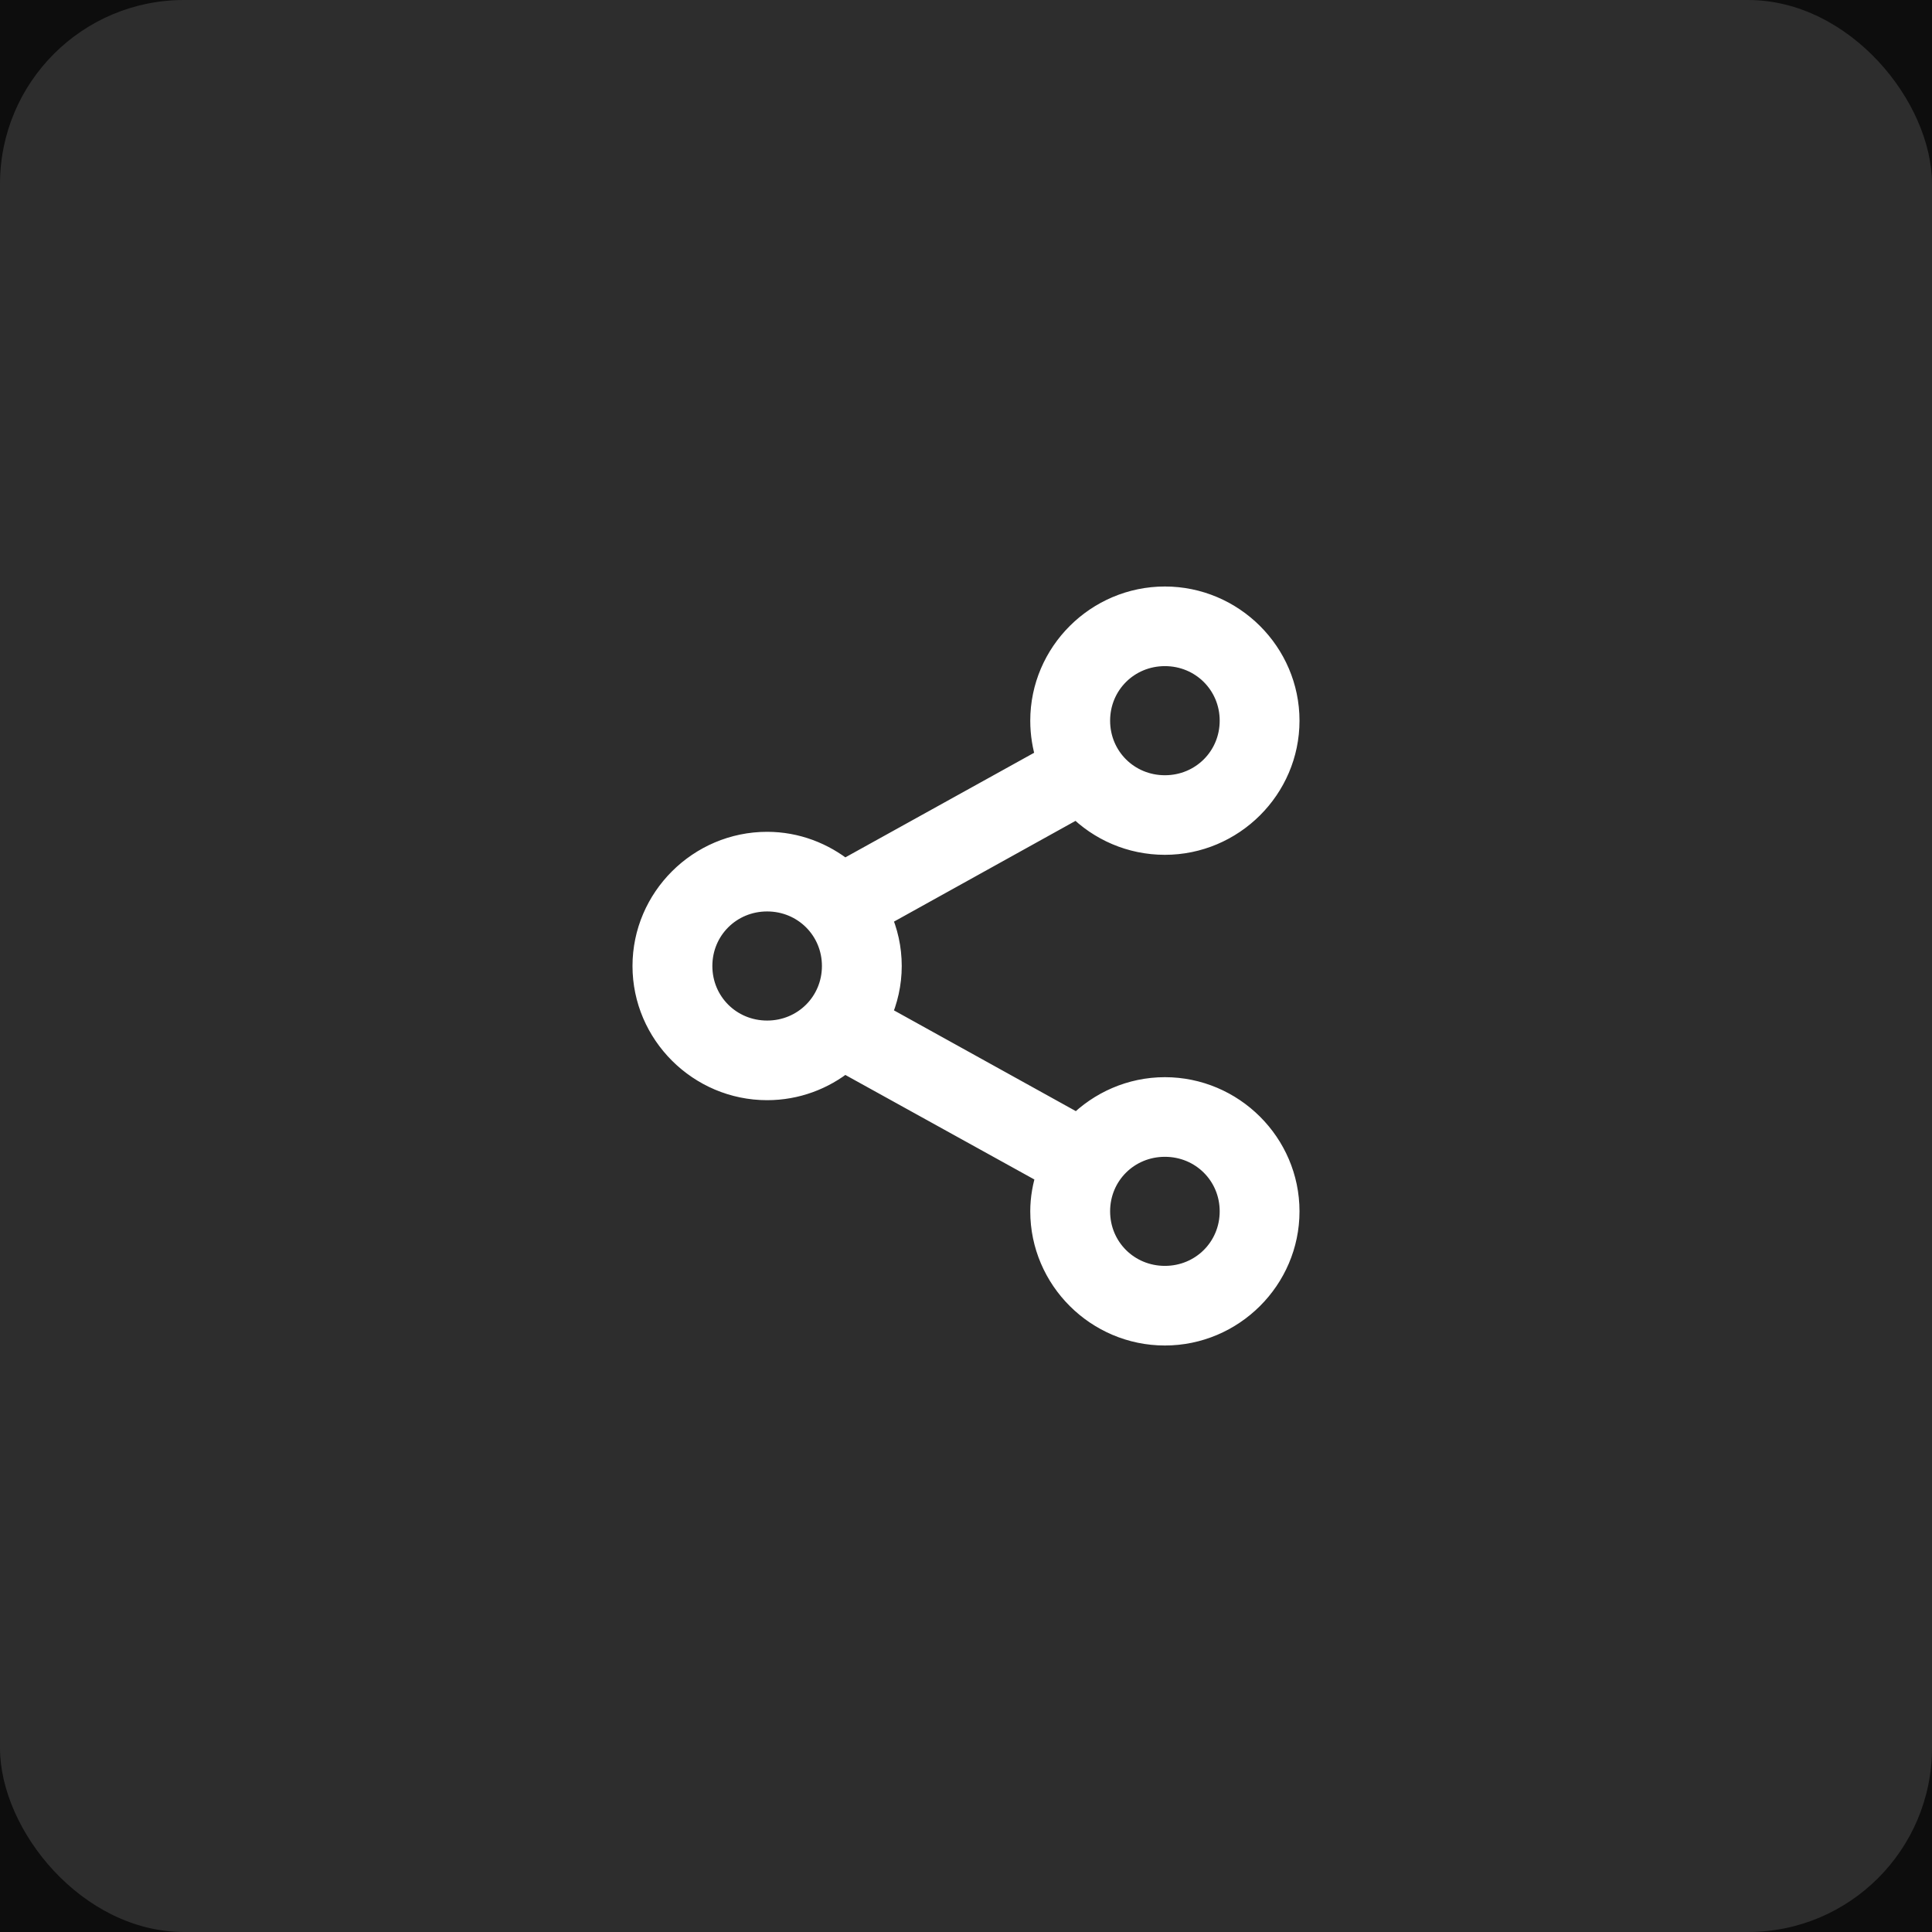 <svg width="42" height="42" viewBox="0 0 42 42" fill="none" xmlns="http://www.w3.org/2000/svg">
<rect width="42" height="42" fill="#E5E5E5"/>
<g clip-path="url(#clip0_0_1)">
<rect width="1440" height="3357" transform="translate(-1200 -490)" fill="white"/>
<rect width="1440" height="3357" transform="translate(-1200 -490)" fill="#0D0D0D"/>
<rect width="42" height="42" rx="4" fill="#2D2D2D"/>
<path d="M25.324 13C23.853 13 22.647 14.201 22.647 15.667C22.647 15.951 22.692 16.23 22.776 16.487L18.356 18.936C17.895 18.563 17.312 18.333 16.677 18.333C15.206 18.333 14 19.535 14 21C14 22.465 15.206 23.667 16.677 23.667C17.312 23.667 17.895 23.443 18.356 23.071L22.782 25.519C22.698 25.777 22.647 26.048 22.647 26.333C22.647 27.799 23.853 29 25.323 29C26.794 29 28 27.799 28 26.333C28 24.868 26.794 23.667 25.323 23.667C24.585 23.667 23.911 23.974 23.426 24.462L19.121 22.077C19.268 21.747 19.353 21.382 19.353 21C19.353 20.616 19.27 20.254 19.121 19.923L23.419 17.538C23.905 18.03 24.581 18.333 25.323 18.333C26.794 18.333 28 17.132 28 15.667C28 14.201 26.794 13 25.323 13L25.324 13ZM25.324 14.231C26.127 14.231 26.765 14.867 26.765 15.667C26.765 16.467 26.127 17.103 25.324 17.103C24.52 17.103 23.883 16.467 23.883 15.667C23.883 14.867 24.52 14.231 25.324 14.231ZM16.677 19.564C17.48 19.564 18.118 20.2 18.118 21C18.118 21.8 17.48 22.436 16.677 22.436C15.873 22.436 15.236 21.8 15.236 21C15.236 20.2 15.873 19.564 16.677 19.564ZM25.324 24.898C26.127 24.898 26.765 25.533 26.765 26.333C26.765 27.134 26.127 27.769 25.324 27.769C24.52 27.769 23.883 27.134 23.883 26.333C23.883 25.533 24.52 24.898 25.324 24.898Z" fill="white" stroke="white" stroke-width="0.5"/>
</g>
<defs>
<clipPath id="clip0_0_1">
<rect width="1440" height="3357" fill="white" transform="translate(-1200 -490)"/>
</clipPath>
</defs>
</svg>
